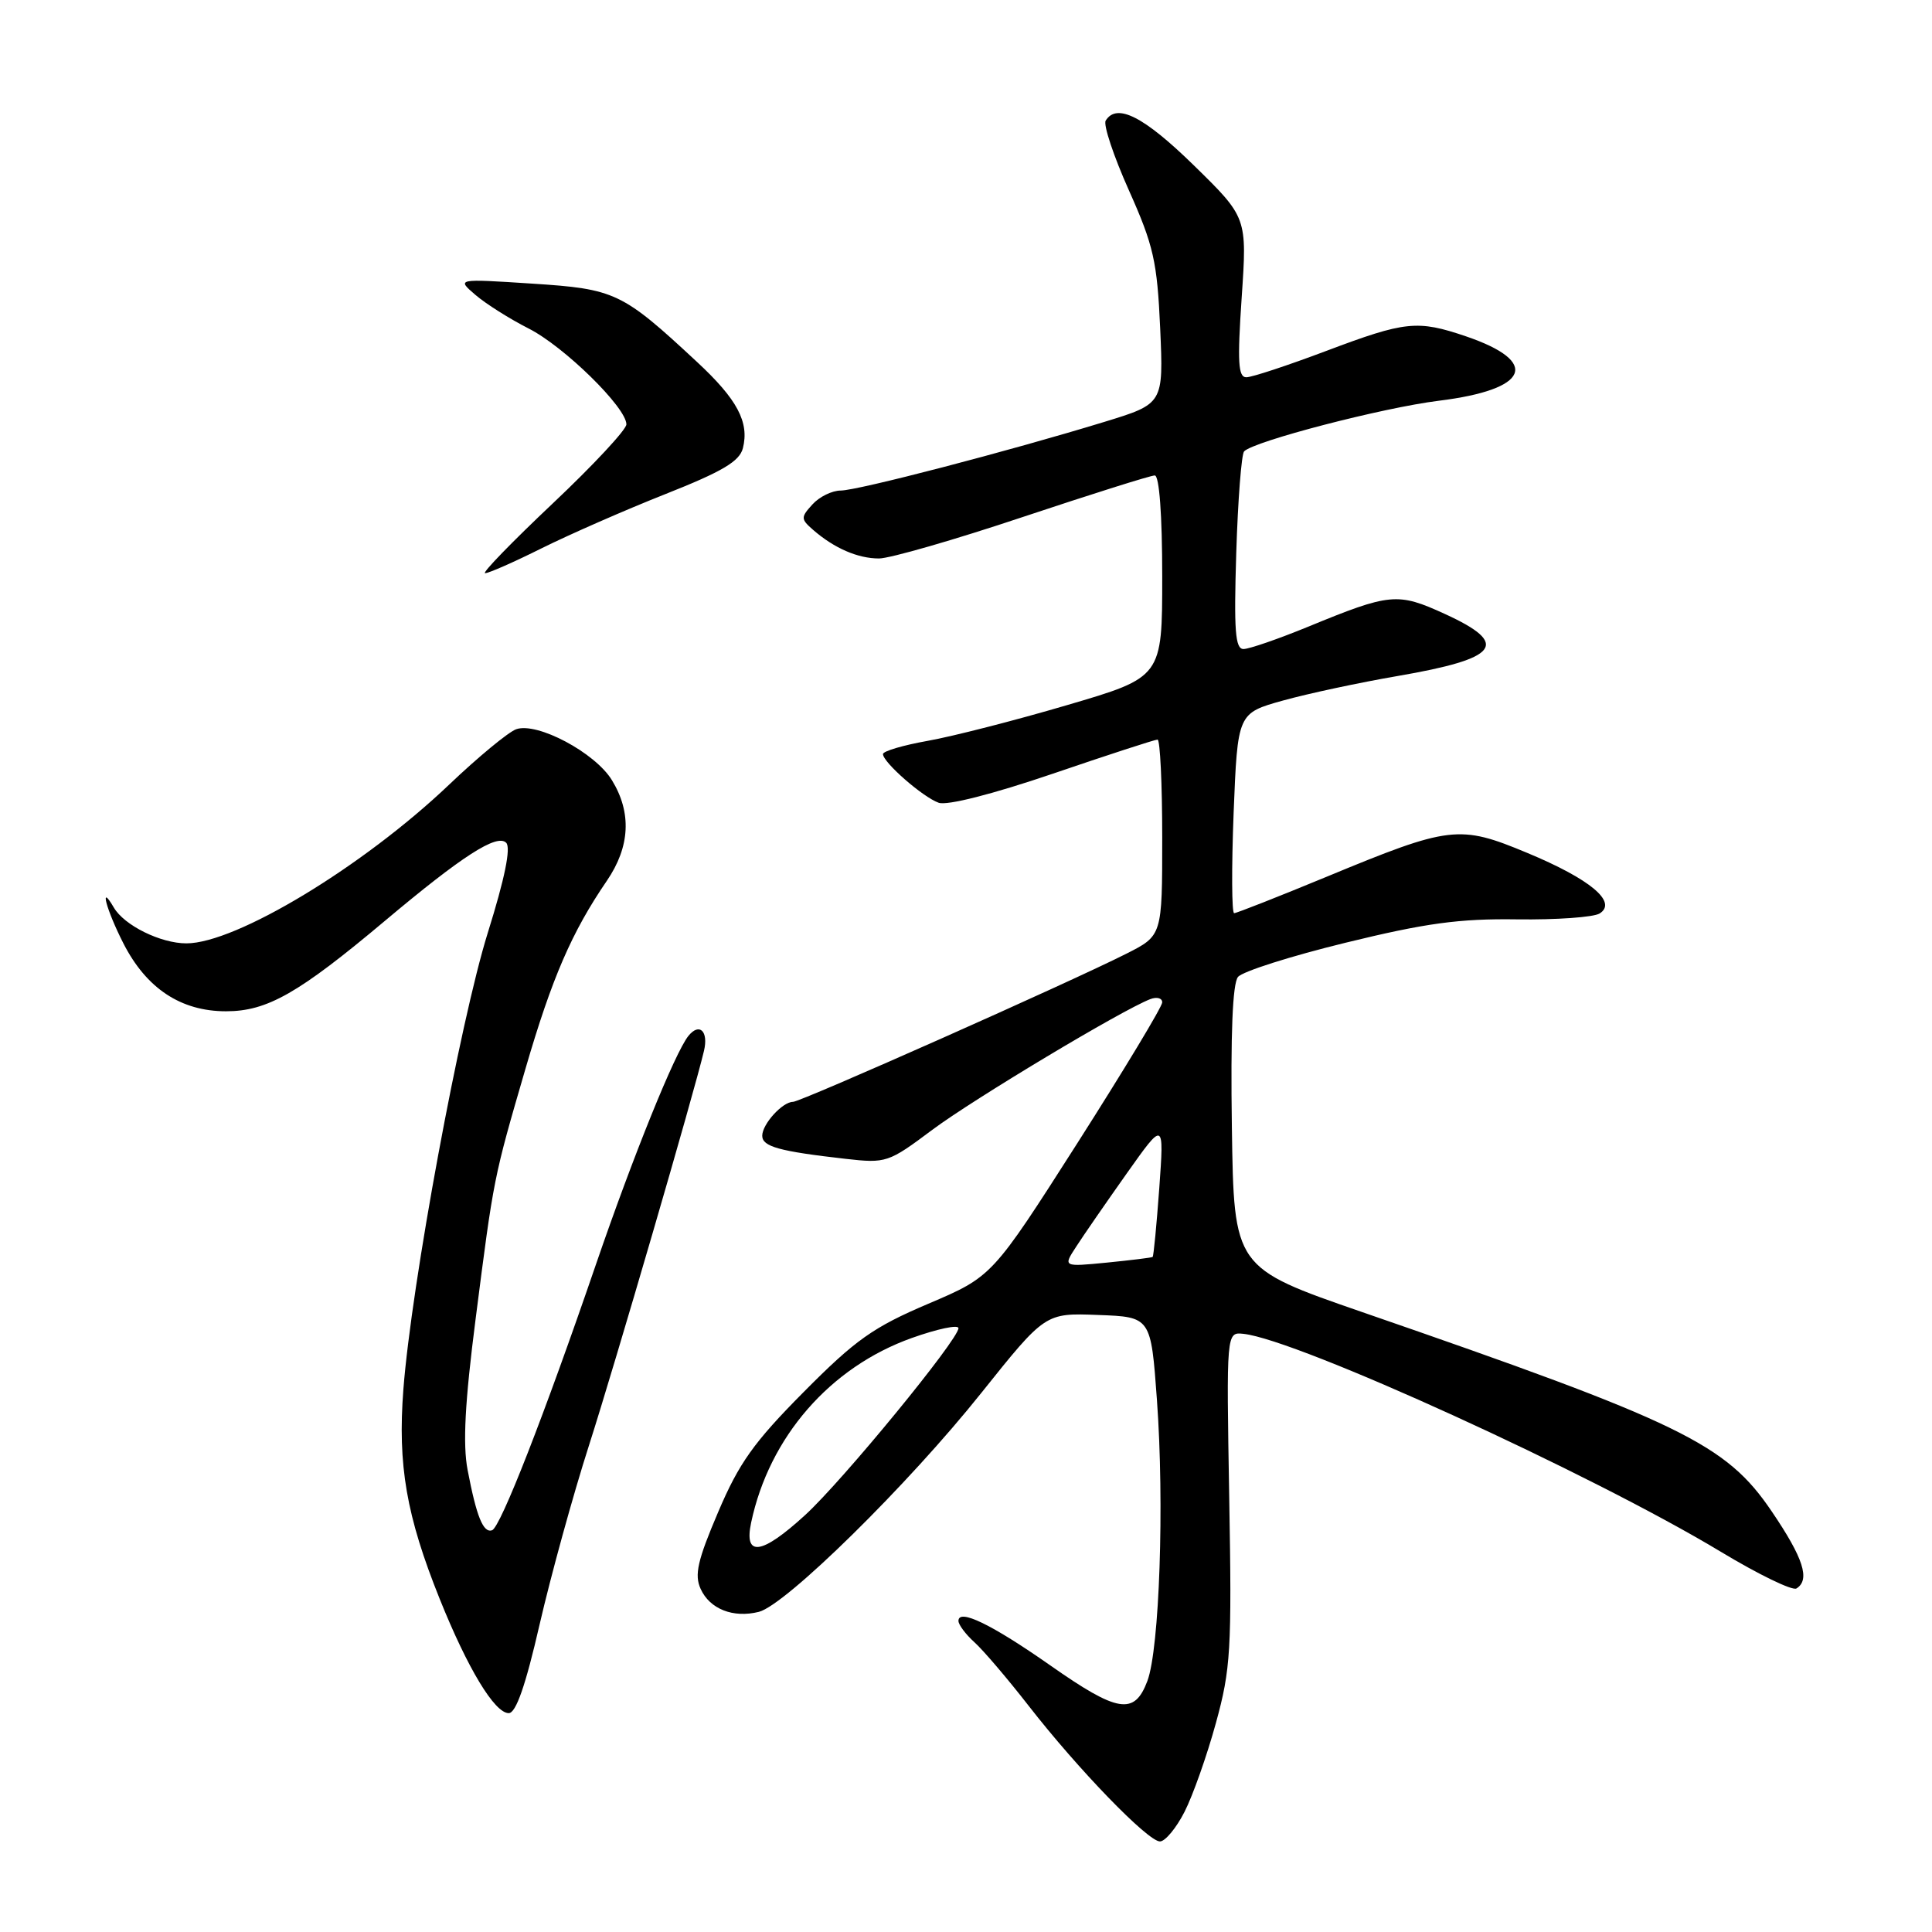 <?xml version="1.0" encoding="UTF-8" standalone="no"?>
<!DOCTYPE svg PUBLIC "-//W3C//DTD SVG 1.1//EN" "http://www.w3.org/Graphics/SVG/1.1/DTD/svg11.dtd" >
<svg xmlns="http://www.w3.org/2000/svg" xmlns:xlink="http://www.w3.org/1999/xlink" version="1.1" viewBox="0 0 256 256">
 <g >
 <path fill="currentColor"
d=" M 156.96 240.07 C 158.06 237.91 159.93 232.63 161.11 228.32 C 163.08 221.17 163.23 218.62 162.88 198.50 C 162.50 176.50 162.50 176.50 164.76 176.74 C 171.93 177.50 210.86 195.27 228.02 205.62 C 233.00 208.62 237.50 210.81 238.04 210.48 C 239.89 209.33 238.97 206.46 234.75 200.25 C 228.71 191.33 222.84 188.48 180.50 173.86 C 163.50 167.98 163.50 167.98 163.23 149.37 C 163.05 137.03 163.32 130.32 164.04 129.45 C 164.64 128.72 171.07 126.68 178.32 124.91 C 188.90 122.32 193.37 121.71 201.00 121.82 C 206.22 121.89 211.16 121.54 211.96 121.04 C 214.36 119.53 210.73 116.49 202.36 113.01 C 193.37 109.26 192.12 109.41 175.82 116.16 C 169.38 118.82 163.85 121.00 163.53 121.00 C 163.21 121.00 163.18 115.04 163.46 107.75 C 163.99 94.50 163.99 94.50 170.02 92.82 C 173.33 91.90 180.15 90.44 185.16 89.58 C 198.68 87.26 200.15 85.33 191.45 81.35 C 185.18 78.48 184.21 78.57 173.32 83.05 C 169.37 84.67 165.52 86.00 164.77 86.00 C 163.67 86.00 163.49 83.55 163.81 73.25 C 164.03 66.24 164.50 60.19 164.85 59.81 C 166.12 58.47 183.17 54.03 190.66 53.10 C 202.62 51.62 204.17 47.95 194.26 44.57 C 187.81 42.38 186.24 42.54 175.76 46.49 C 170.67 48.41 165.89 49.99 165.15 49.99 C 164.06 50.00 163.95 47.98 164.53 39.41 C 165.25 28.82 165.25 28.82 158.19 21.91 C 151.56 15.43 147.98 13.61 146.51 15.98 C 146.17 16.53 147.56 20.69 149.59 25.23 C 152.86 32.54 153.33 34.66 153.73 43.50 C 154.17 53.50 154.17 53.50 146.34 55.90 C 133.57 59.81 113.66 64.99 111.40 65.00 C 110.25 65.00 108.56 65.83 107.65 66.84 C 106.09 68.55 106.10 68.78 107.74 70.21 C 110.53 72.64 113.66 74.00 116.47 74.00 C 117.90 74.00 126.48 71.53 135.54 68.50 C 144.61 65.48 152.46 63.00 153.01 63.00 C 153.61 63.00 154.00 68.21 154.00 76.36 C 154.00 89.73 154.00 89.73 141.40 93.43 C 134.47 95.47 126.15 97.60 122.90 98.17 C 119.66 98.75 117.00 99.53 117.00 99.92 C 117.00 101.01 122.28 105.63 124.38 106.37 C 125.50 106.77 131.54 105.23 139.50 102.52 C 146.79 100.03 153.03 98.00 153.38 98.00 C 153.72 98.00 154.00 103.84 154.00 110.98 C 154.00 123.97 154.00 123.97 149.25 126.37 C 141.76 130.16 106.12 146.00 105.08 146.00 C 103.68 146.00 101.00 148.95 101.00 150.49 C 101.00 151.93 103.22 152.55 112.03 153.55 C 117.42 154.16 117.72 154.06 123.53 149.71 C 129.00 145.63 148.67 133.83 152.42 132.39 C 153.29 132.06 154.00 132.25 154.00 132.82 C 154.00 133.39 148.93 141.79 142.74 151.50 C 131.47 169.15 131.47 169.15 122.99 172.76 C 115.71 175.86 113.36 177.52 106.50 184.44 C 99.88 191.11 97.92 193.86 95.15 200.38 C 92.43 206.75 91.99 208.69 92.84 210.54 C 94.05 213.21 97.15 214.43 100.55 213.58 C 104.10 212.69 120.33 196.73 130.02 184.58 C 138.50 173.97 138.50 173.97 145.50 174.24 C 152.50 174.50 152.50 174.50 153.30 185.50 C 154.30 199.25 153.64 218.46 152.03 222.75 C 150.31 227.31 148.11 226.95 139.12 220.64 C 131.39 215.23 127.00 213.10 127.00 214.78 C 127.00 215.28 127.95 216.55 129.11 217.60 C 130.27 218.64 133.50 222.43 136.28 226.00 C 142.86 234.46 152.10 244.00 153.70 244.00 C 154.39 244.00 155.86 242.23 156.96 240.07 Z  M 71.50 215.25 C 72.99 208.79 75.93 198.10 78.05 191.50 C 81.52 180.67 91.96 144.84 93.28 139.25 C 93.90 136.64 92.68 135.46 91.22 137.26 C 89.44 139.47 83.90 153.16 78.98 167.50 C 72.13 187.49 66.31 202.40 65.20 202.77 C 64.03 203.16 63.14 200.95 61.96 194.78 C 61.31 191.36 61.60 185.82 63.02 174.78 C 65.43 155.97 65.39 156.16 69.62 141.64 C 73.14 129.56 75.77 123.49 80.41 116.71 C 83.49 112.20 83.72 107.69 81.09 103.39 C 78.87 99.73 71.16 95.64 68.39 96.63 C 67.35 97.01 63.35 100.31 59.50 103.98 C 48.11 114.82 31.27 125.00 24.70 125.00 C 21.28 125.00 16.46 122.62 15.08 120.25 C 13.09 116.84 14.09 120.57 16.35 125.00 C 19.40 130.98 23.97 134.00 29.95 134.00 C 35.40 134.00 39.56 131.63 51.00 122.02 C 61.24 113.41 65.85 110.45 67.07 111.67 C 67.72 112.32 66.89 116.39 64.64 123.58 C 60.96 135.37 54.52 170.16 53.45 184.09 C 52.68 194.15 53.84 200.86 58.26 211.86 C 61.97 221.10 65.54 227.00 67.41 227.00 C 68.37 227.00 69.65 223.32 71.50 215.25 Z  M 71.77 72.65 C 75.47 70.81 82.86 67.57 88.19 65.46 C 95.72 62.48 98.00 61.13 98.44 59.38 C 99.30 55.94 97.70 52.92 92.37 47.97 C 82.43 38.72 81.52 38.29 70.50 37.58 C 60.50 36.93 60.50 36.93 62.99 39.07 C 64.36 40.25 67.53 42.25 70.03 43.52 C 74.74 45.90 83.00 54.00 83.00 56.23 C 83.00 56.93 78.61 61.64 73.25 66.70 C 67.89 71.76 63.85 75.92 64.27 75.95 C 64.70 75.98 68.08 74.49 71.77 72.65 Z  M 99.53 201.75 C 101.93 190.41 109.98 181.16 120.82 177.29 C 124.22 176.08 127.00 175.49 127.00 175.99 C 127.00 177.50 111.66 196.20 106.69 200.75 C 100.91 206.04 98.55 206.37 99.53 201.75 Z  M 142.60 165.19 C 143.55 163.71 146.57 159.35 149.29 155.50 C 154.25 148.50 154.25 148.50 153.61 157.44 C 153.25 162.35 152.86 166.45 152.73 166.55 C 152.60 166.65 149.88 166.98 146.68 167.30 C 140.85 167.87 140.85 167.87 142.60 165.19 Z "/>
</g>
</svg>